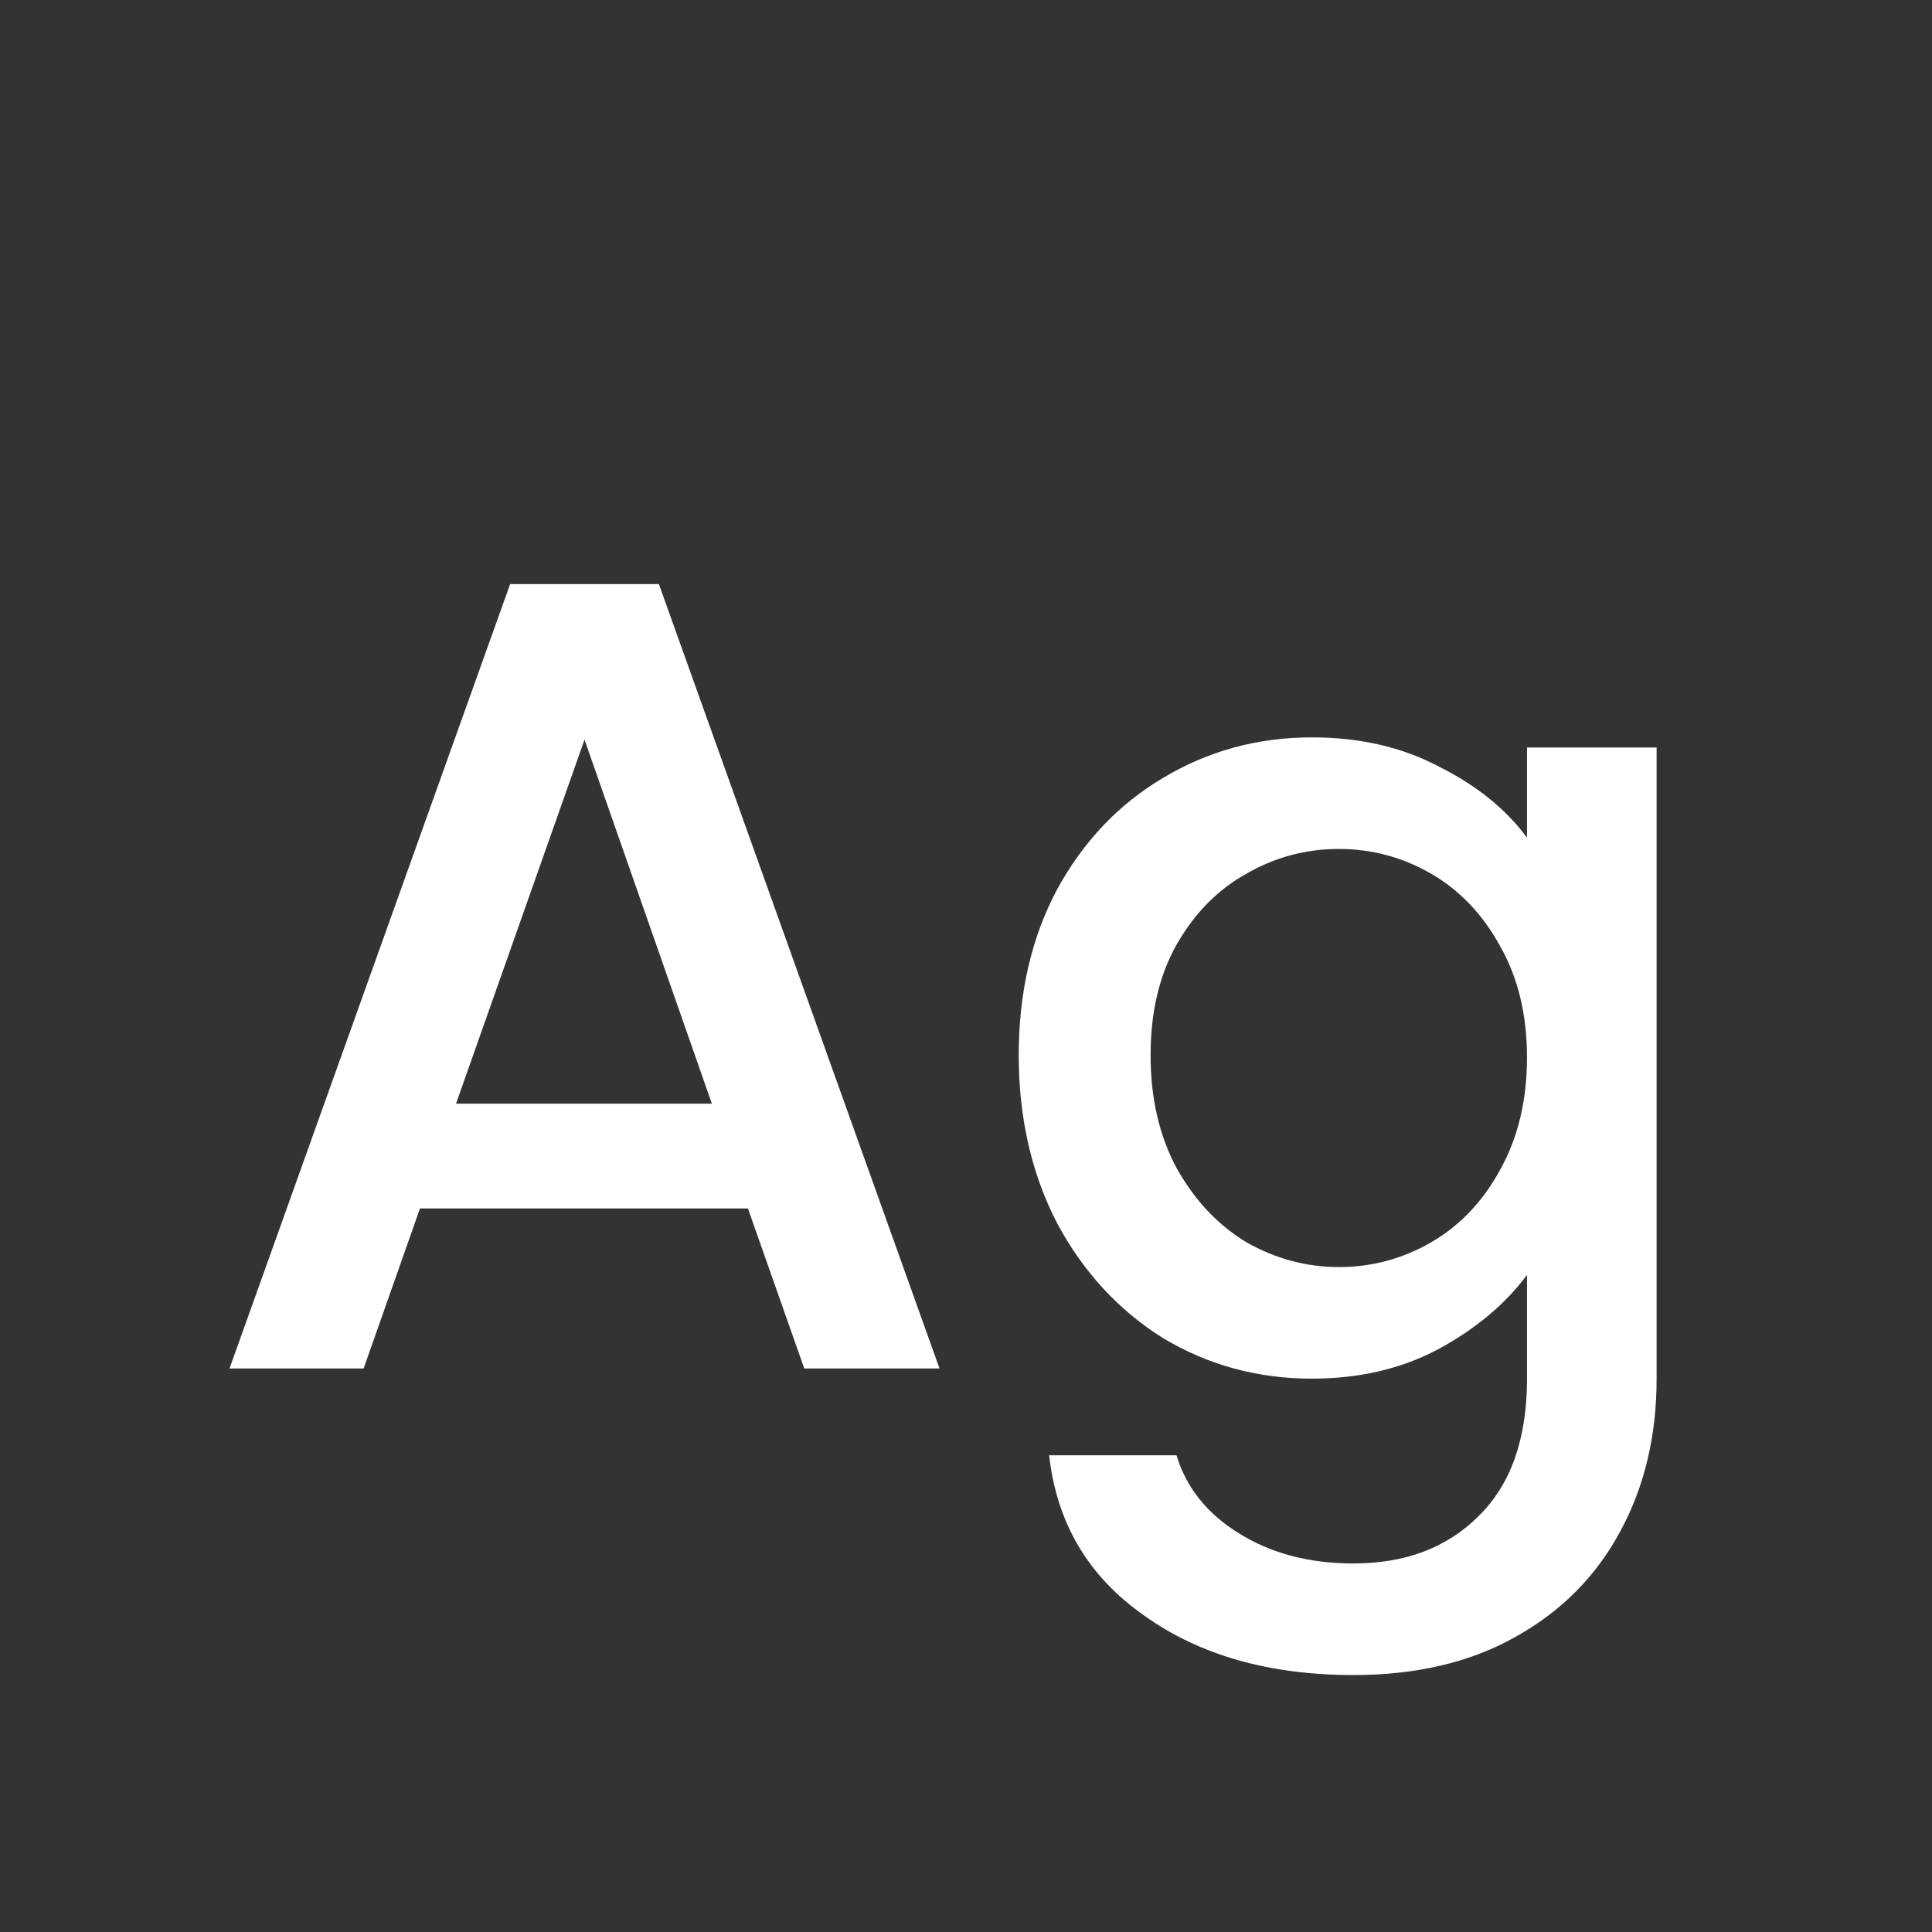 <svg width="24" height="24" viewBox="0 0 24 24" fill="none" xmlns="http://www.w3.org/2000/svg">
<rect x="0" y="0" width="24" height="24" fill="#333333" stroke="none"/>
<path d="M9.291 15.012H5.217L4.517 17H2.851L6.337 7.256H8.185L11.671 17H9.991L9.291 15.012ZM8.843 13.71L7.261 9.188L5.665 13.71H8.843ZM16.295 9.16C16.892 9.16 17.419 9.281 17.877 9.524C18.343 9.757 18.707 10.051 18.969 10.406V9.286H20.579V17.126C20.579 17.835 20.429 18.465 20.131 19.016C19.832 19.576 19.398 20.015 18.829 20.332C18.269 20.649 17.597 20.808 16.813 20.808C15.767 20.808 14.899 20.561 14.209 20.066C13.518 19.581 13.126 18.918 13.033 18.078H14.615C14.736 18.479 14.993 18.801 15.385 19.044C15.786 19.296 16.262 19.422 16.813 19.422C17.457 19.422 17.975 19.226 18.367 18.834C18.768 18.442 18.969 17.873 18.969 17.126V15.838C18.698 16.202 18.329 16.51 17.863 16.762C17.405 17.005 16.883 17.126 16.295 17.126C15.623 17.126 15.007 16.958 14.447 16.622C13.896 16.277 13.457 15.801 13.131 15.194C12.813 14.578 12.655 13.883 12.655 13.108C12.655 12.333 12.813 11.647 13.131 11.05C13.457 10.453 13.896 9.991 14.447 9.664C15.007 9.328 15.623 9.16 16.295 9.16ZM18.969 13.136C18.969 12.604 18.857 12.142 18.633 11.75C18.418 11.358 18.133 11.059 17.779 10.854C17.424 10.649 17.041 10.546 16.631 10.546C16.22 10.546 15.837 10.649 15.483 10.854C15.128 11.05 14.839 11.344 14.615 11.736C14.4 12.119 14.293 12.576 14.293 13.108C14.293 13.64 14.4 14.107 14.615 14.508C14.839 14.909 15.128 15.217 15.483 15.432C15.847 15.637 16.229 15.74 16.631 15.74C17.041 15.74 17.424 15.637 17.779 15.432C18.133 15.227 18.418 14.928 18.633 14.536C18.857 14.135 18.969 13.668 18.969 13.136Z" fill="white"/>
</svg>
